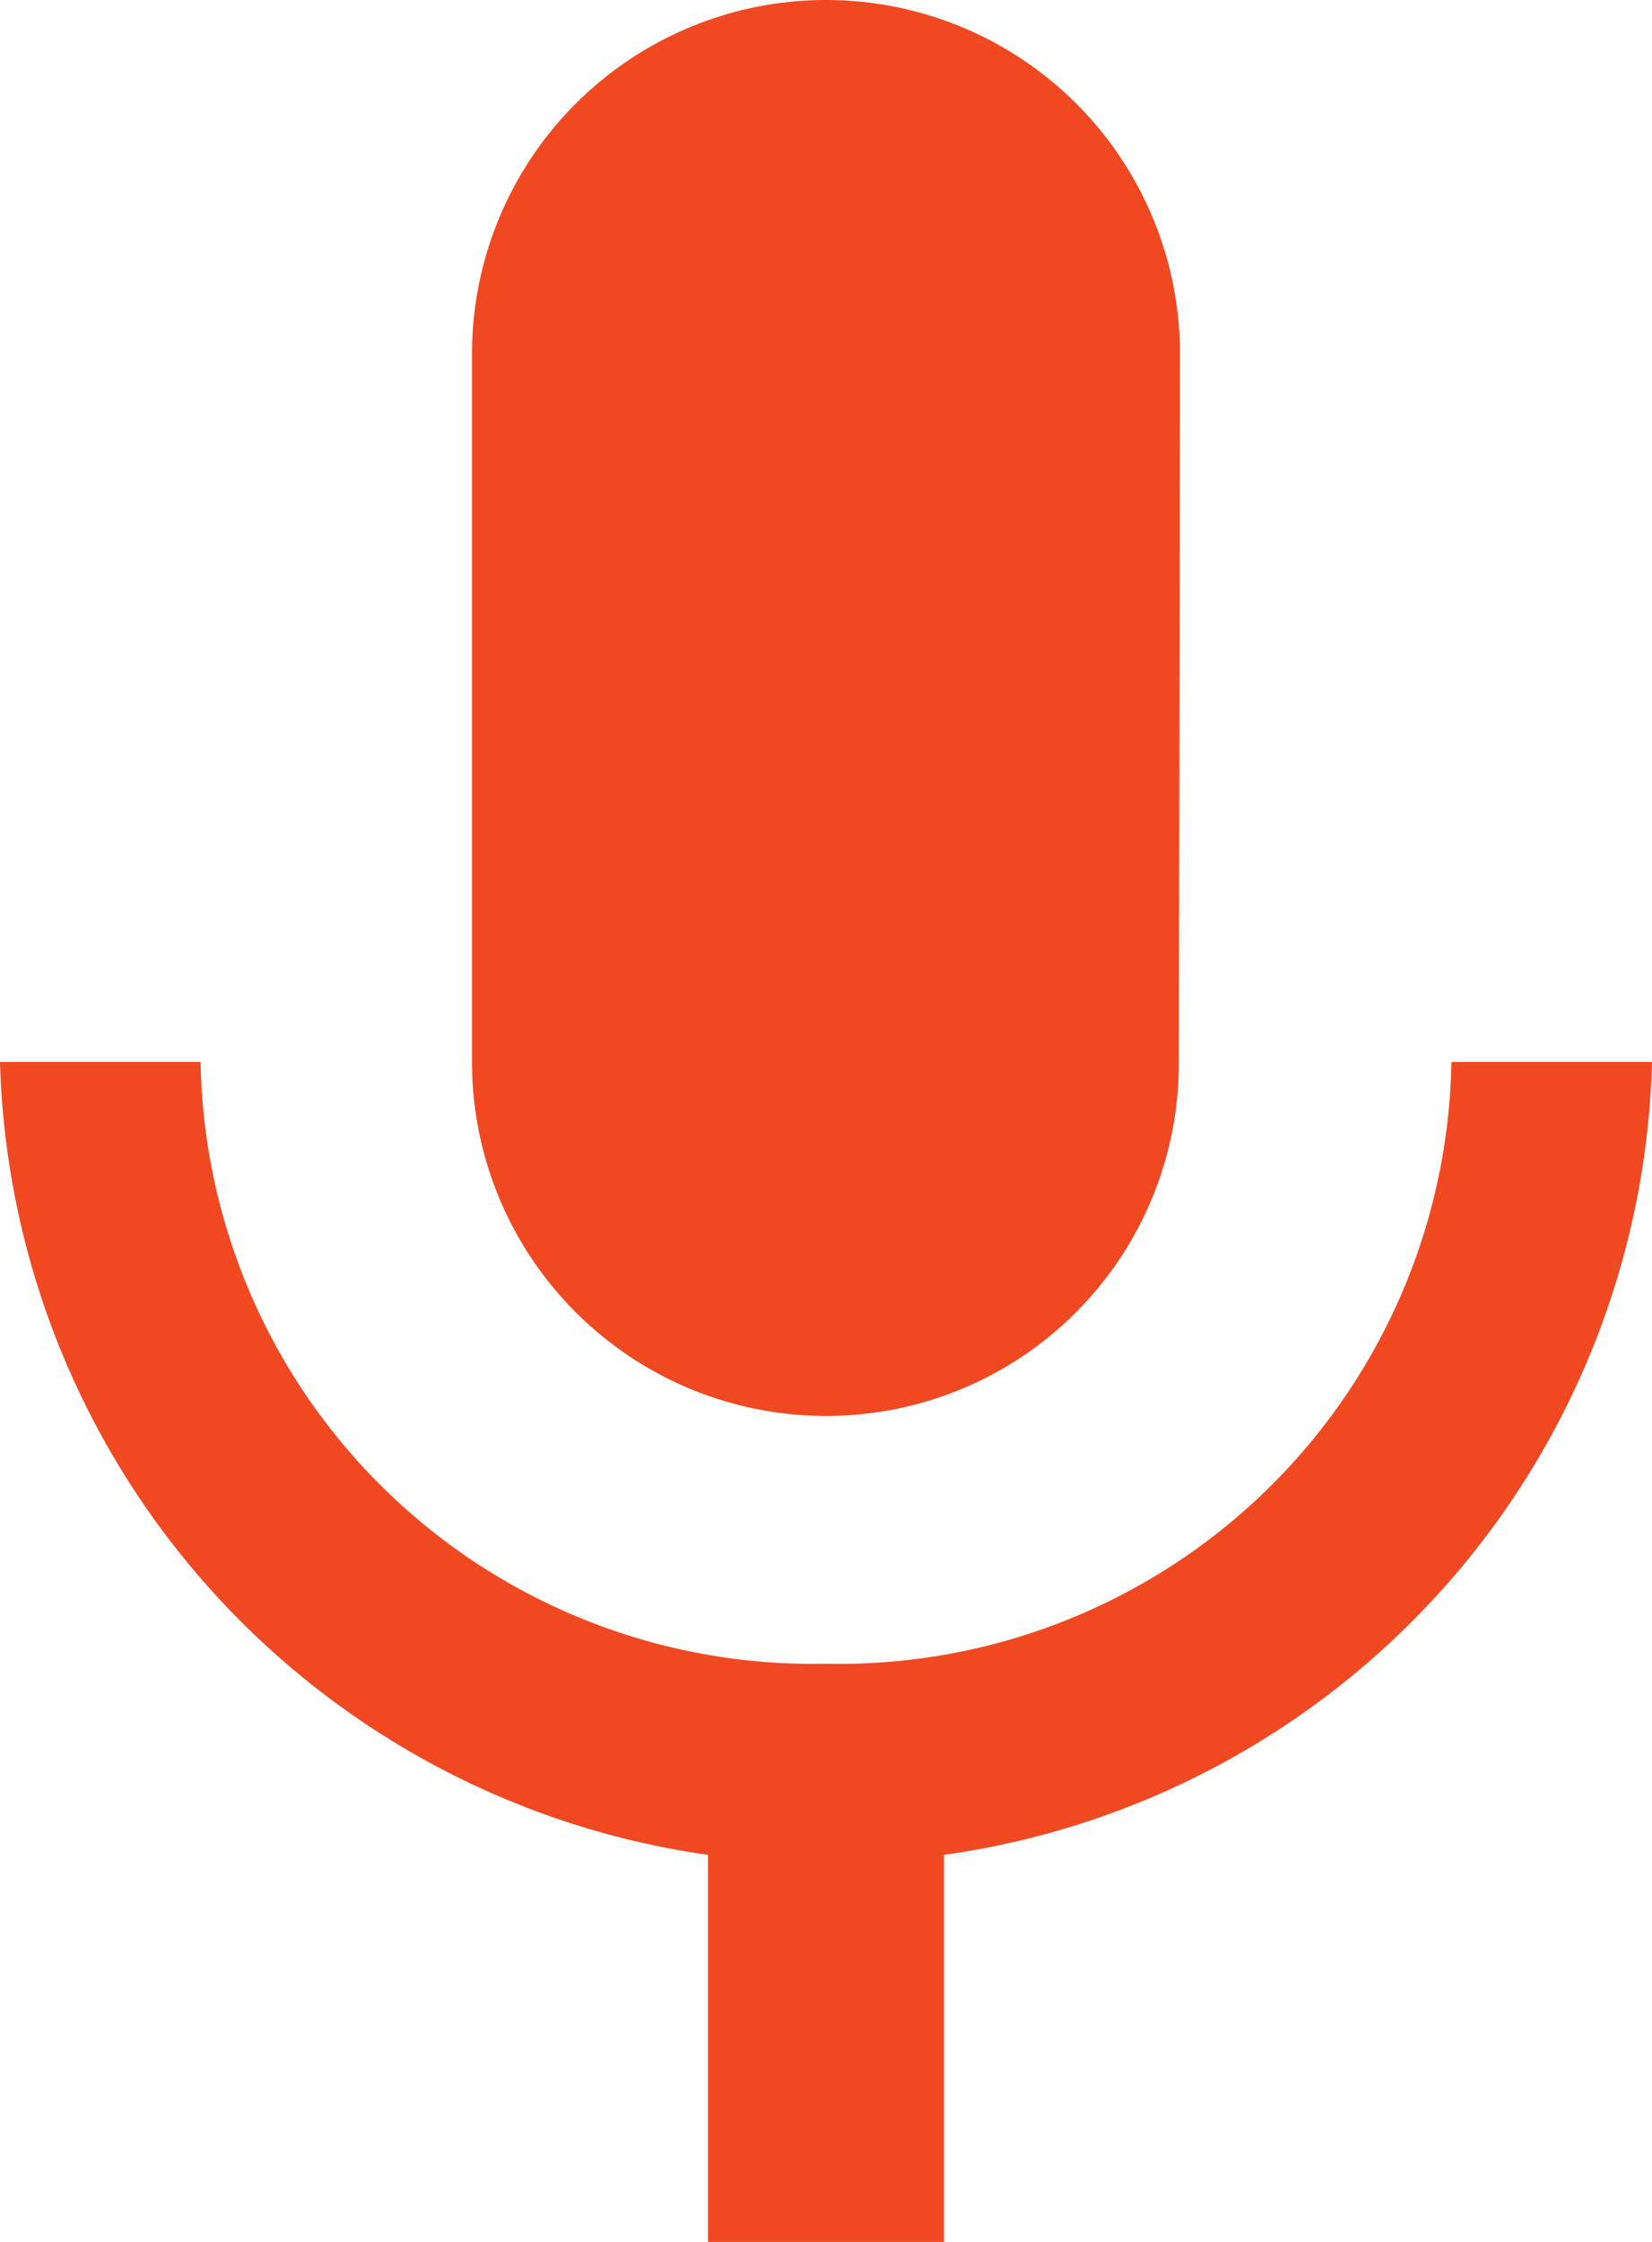 <svg xmlns="http://www.w3.org/2000/svg" viewBox="0 0 14 19">
  <path id="Path_915" data-name="Path 915" d="M12,14a2.987,2.987,0,0,0,2.99-3L15,5A3,3,0,0,0,9,5v6A3,3,0,0,0,12,14Zm5.3-3A5.189,5.189,0,0,1,12,16.1,5.189,5.189,0,0,1,6.7,11H5a6.984,6.984,0,0,0,6,6.72V21h2V17.72A6.968,6.968,0,0,0,19,11Z" transform="translate(-5 -2)" fill="#f04922"/>
</svg>